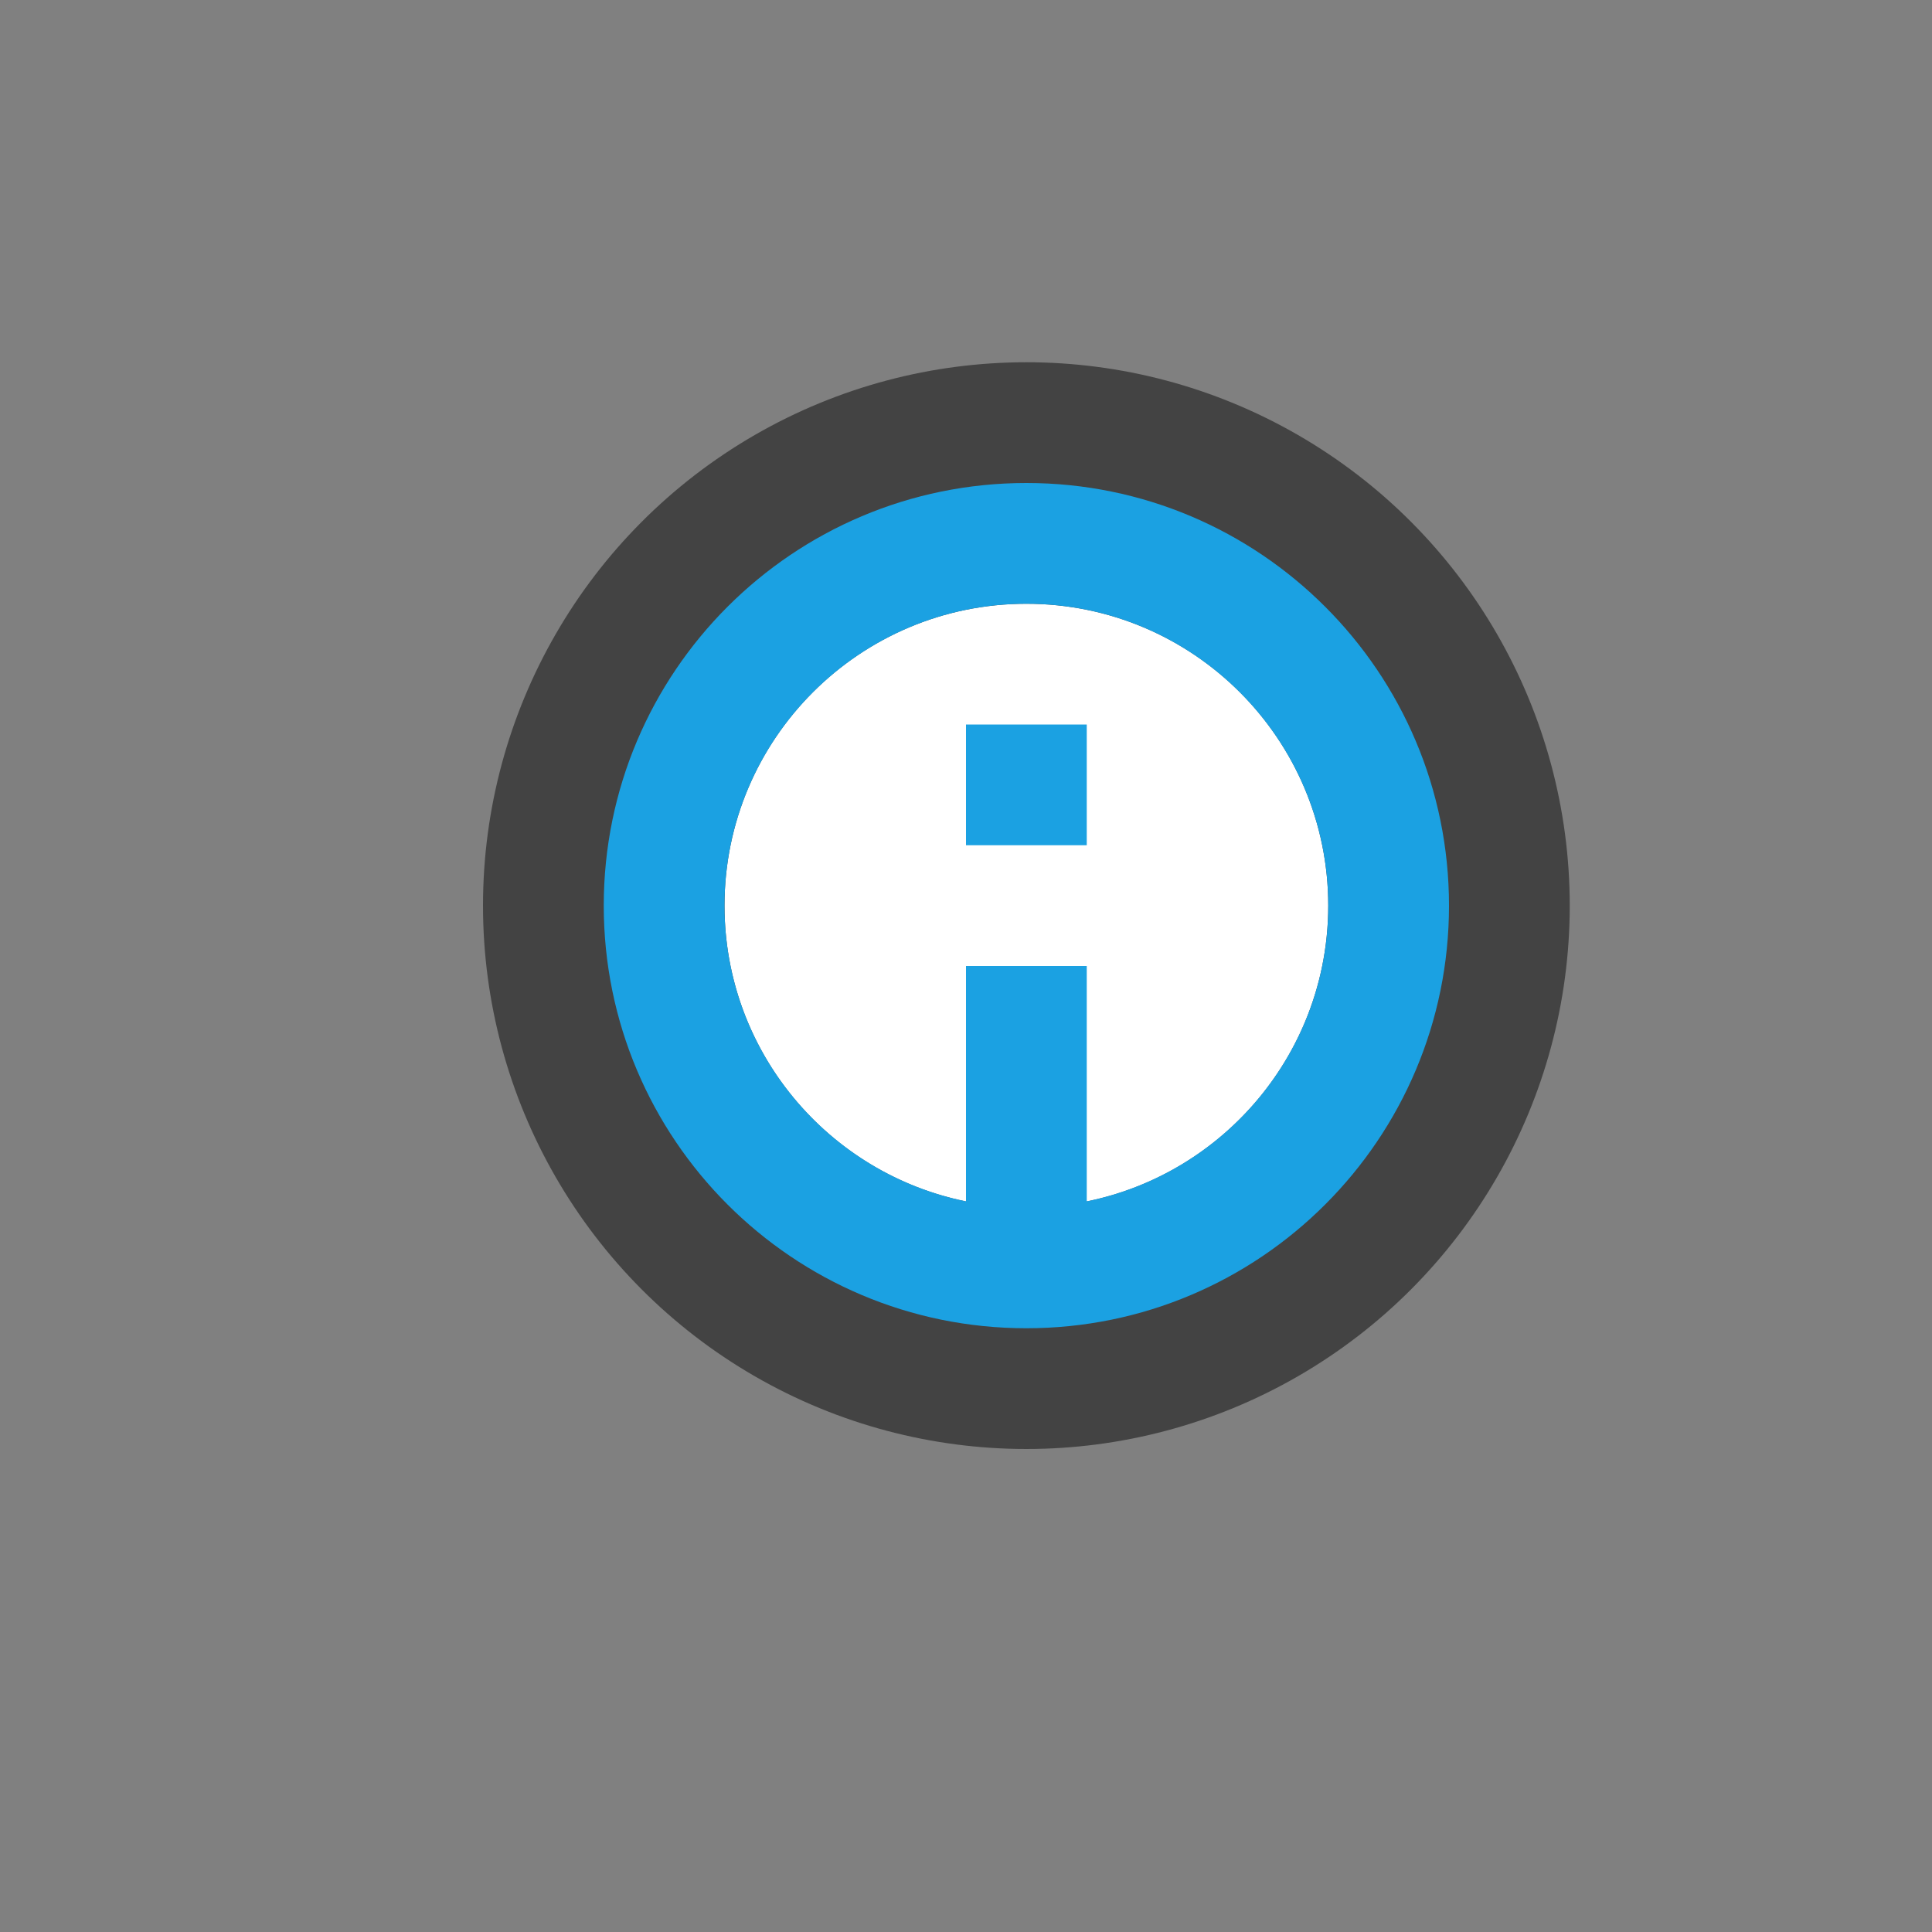 <?xml version="1.0" encoding="utf-8"?>
<!-- Generator: Adobe Illustrator 21.0.2, SVG Export Plug-In . SVG Version: 6.00 Build 0)  -->
<svg version="1.1" xmlns="http://www.w3.org/2000/svg" xmlns:xlink="http://www.w3.org/1999/xlink" x="0px" y="0px"
	 viewBox="0 0 16 16" style="enable-background:new 0 0 16 16;" xml:space="preserve">
<rect x="0" y="0" width="16" height="16" fill="#808080" stroke="none"/>
<style type="text/css">
	.icon_x002D_canvas_x002D_transparent{opacity:0;fill:#434343;}
	.icon_x002D_vs_x002D_out{fill:#434343;}
	.icon_x002D_white{fill:#FFFFFF;}
	.icon_x002D_vs_x002D_blue{fill:#1BA1E2;}
</style>
<g id="canvas">
	<path class="icon_x002D_canvas_x002D_transparent" d="M16,0v16H0V0H16z"/>
</g>
<g id="outline">
	<circle class="icon_x002D_vs_x002D_out" cx="8.5" cy="7.5" r="4.5"/>
</g>
<g id="iconFg">
	<path class="icon_x002D_white" d="M11,7.5C11,8.881,9.881,10,8.5,10S6,8.881,6,7.5C6,6.119,7.119,5,8.5,5S11,6.119,11,7.5z"/>
</g>
<g id="iconBg">
	<path class="icon_x002D_vs_x002D_blue" d="M8,6h1v1H8V6z M12,7.5c0,1.933-1.567,3.5-3.5,3.5C6.566,11,5,9.433,5,7.5S6.566,4,8.5,4
		C10.433,4,12,5.567,12,7.5z M11,7.5C11,6.121,9.879,5,8.5,5S6,6.121,6,7.5c0,1.208,0.86,2.217,2,2.449V8h1v1.949
		C10.14,9.717,11,8.708,11,7.5z"/>
	<g>
	</g>
	<g>
	</g>
	<g>
	</g>
	<g>
	</g>
	<g>
	</g>
	<g>
	</g>
</g>
</svg>